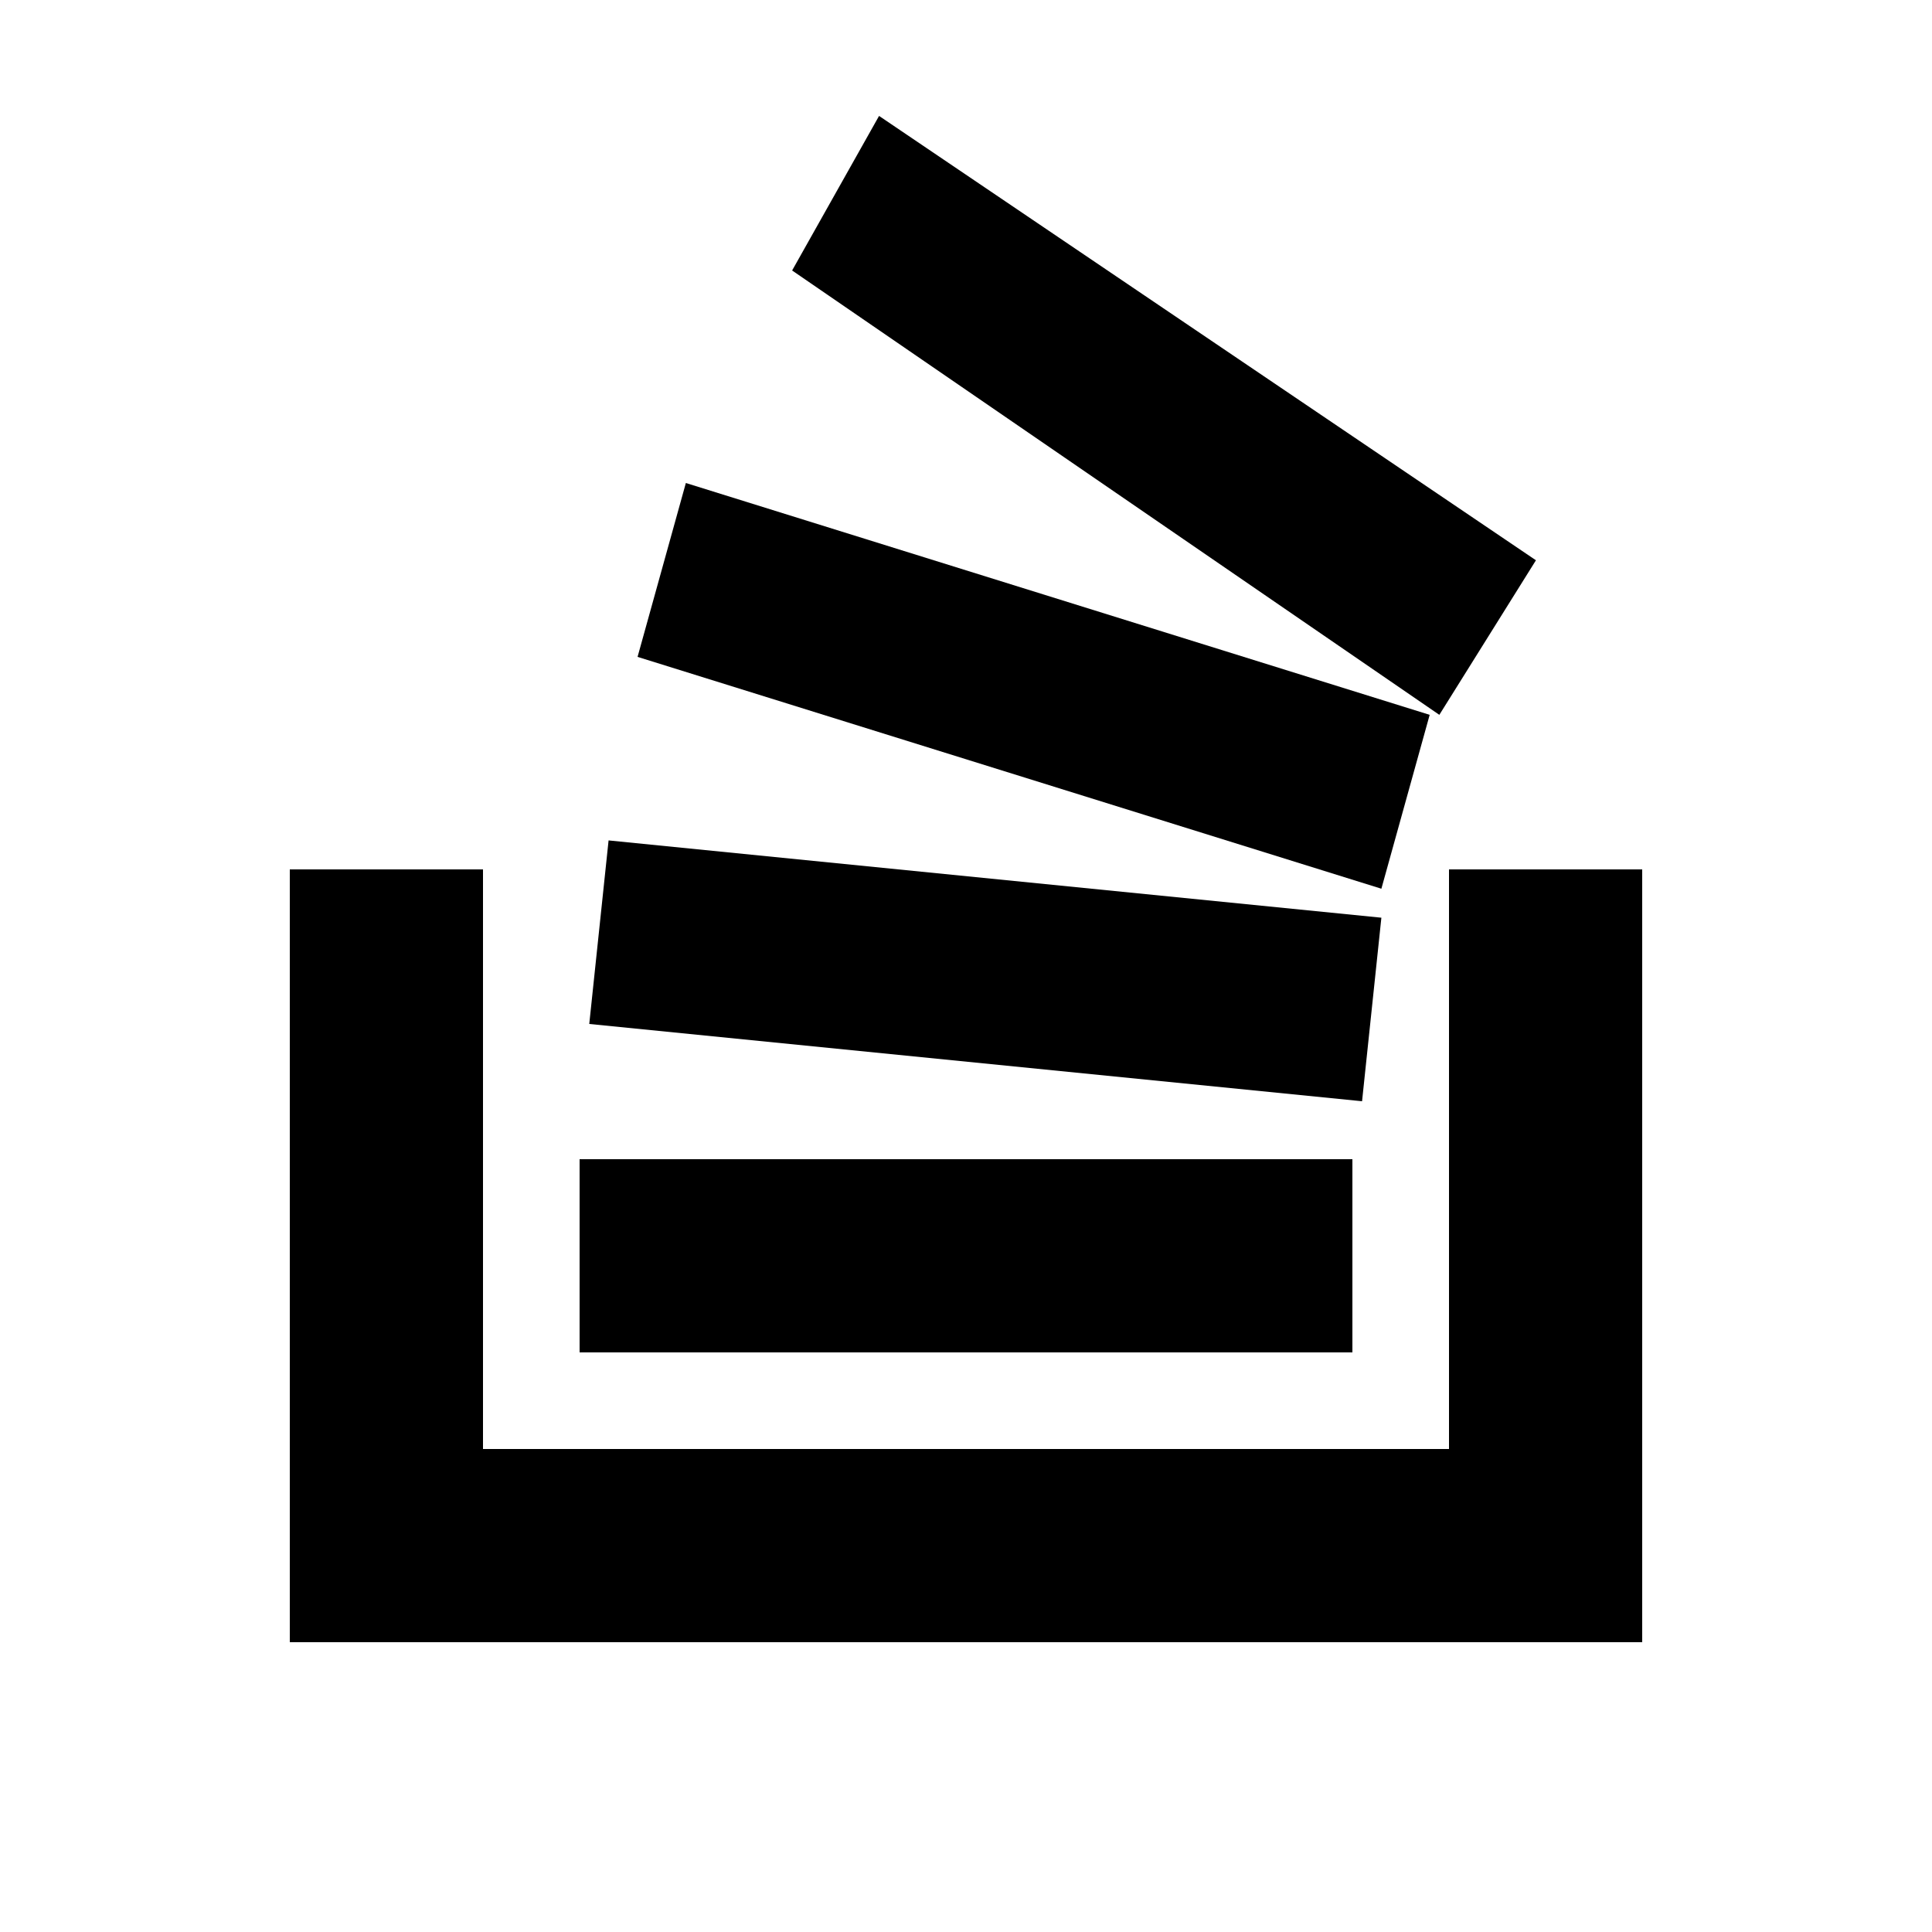 <?xml version="1.0" encoding="UTF-8" standalone="yes"?>
<svg viewBox="0 0 20 20">
  <g>
    <g>
      <path d="M3,9h2v6h10V9h2v8H3V9z"/>
      <path d="M6,12h8v2H6V12z"/>
      <path d="M6.3,8.7l8,0.8l-0.2,1.9l-8-0.8L6.3,8.7z"/>
      <path d="M7.1,5l7.7,2.4l-0.5,1.8L6.6,6.8L7.1,5z"/>
      <path d="M9.1,1.2l6.8,4.6l-1,1.6L8.2,2.8L9.1,1.2z"/>
    </g>
  </g>
</svg>